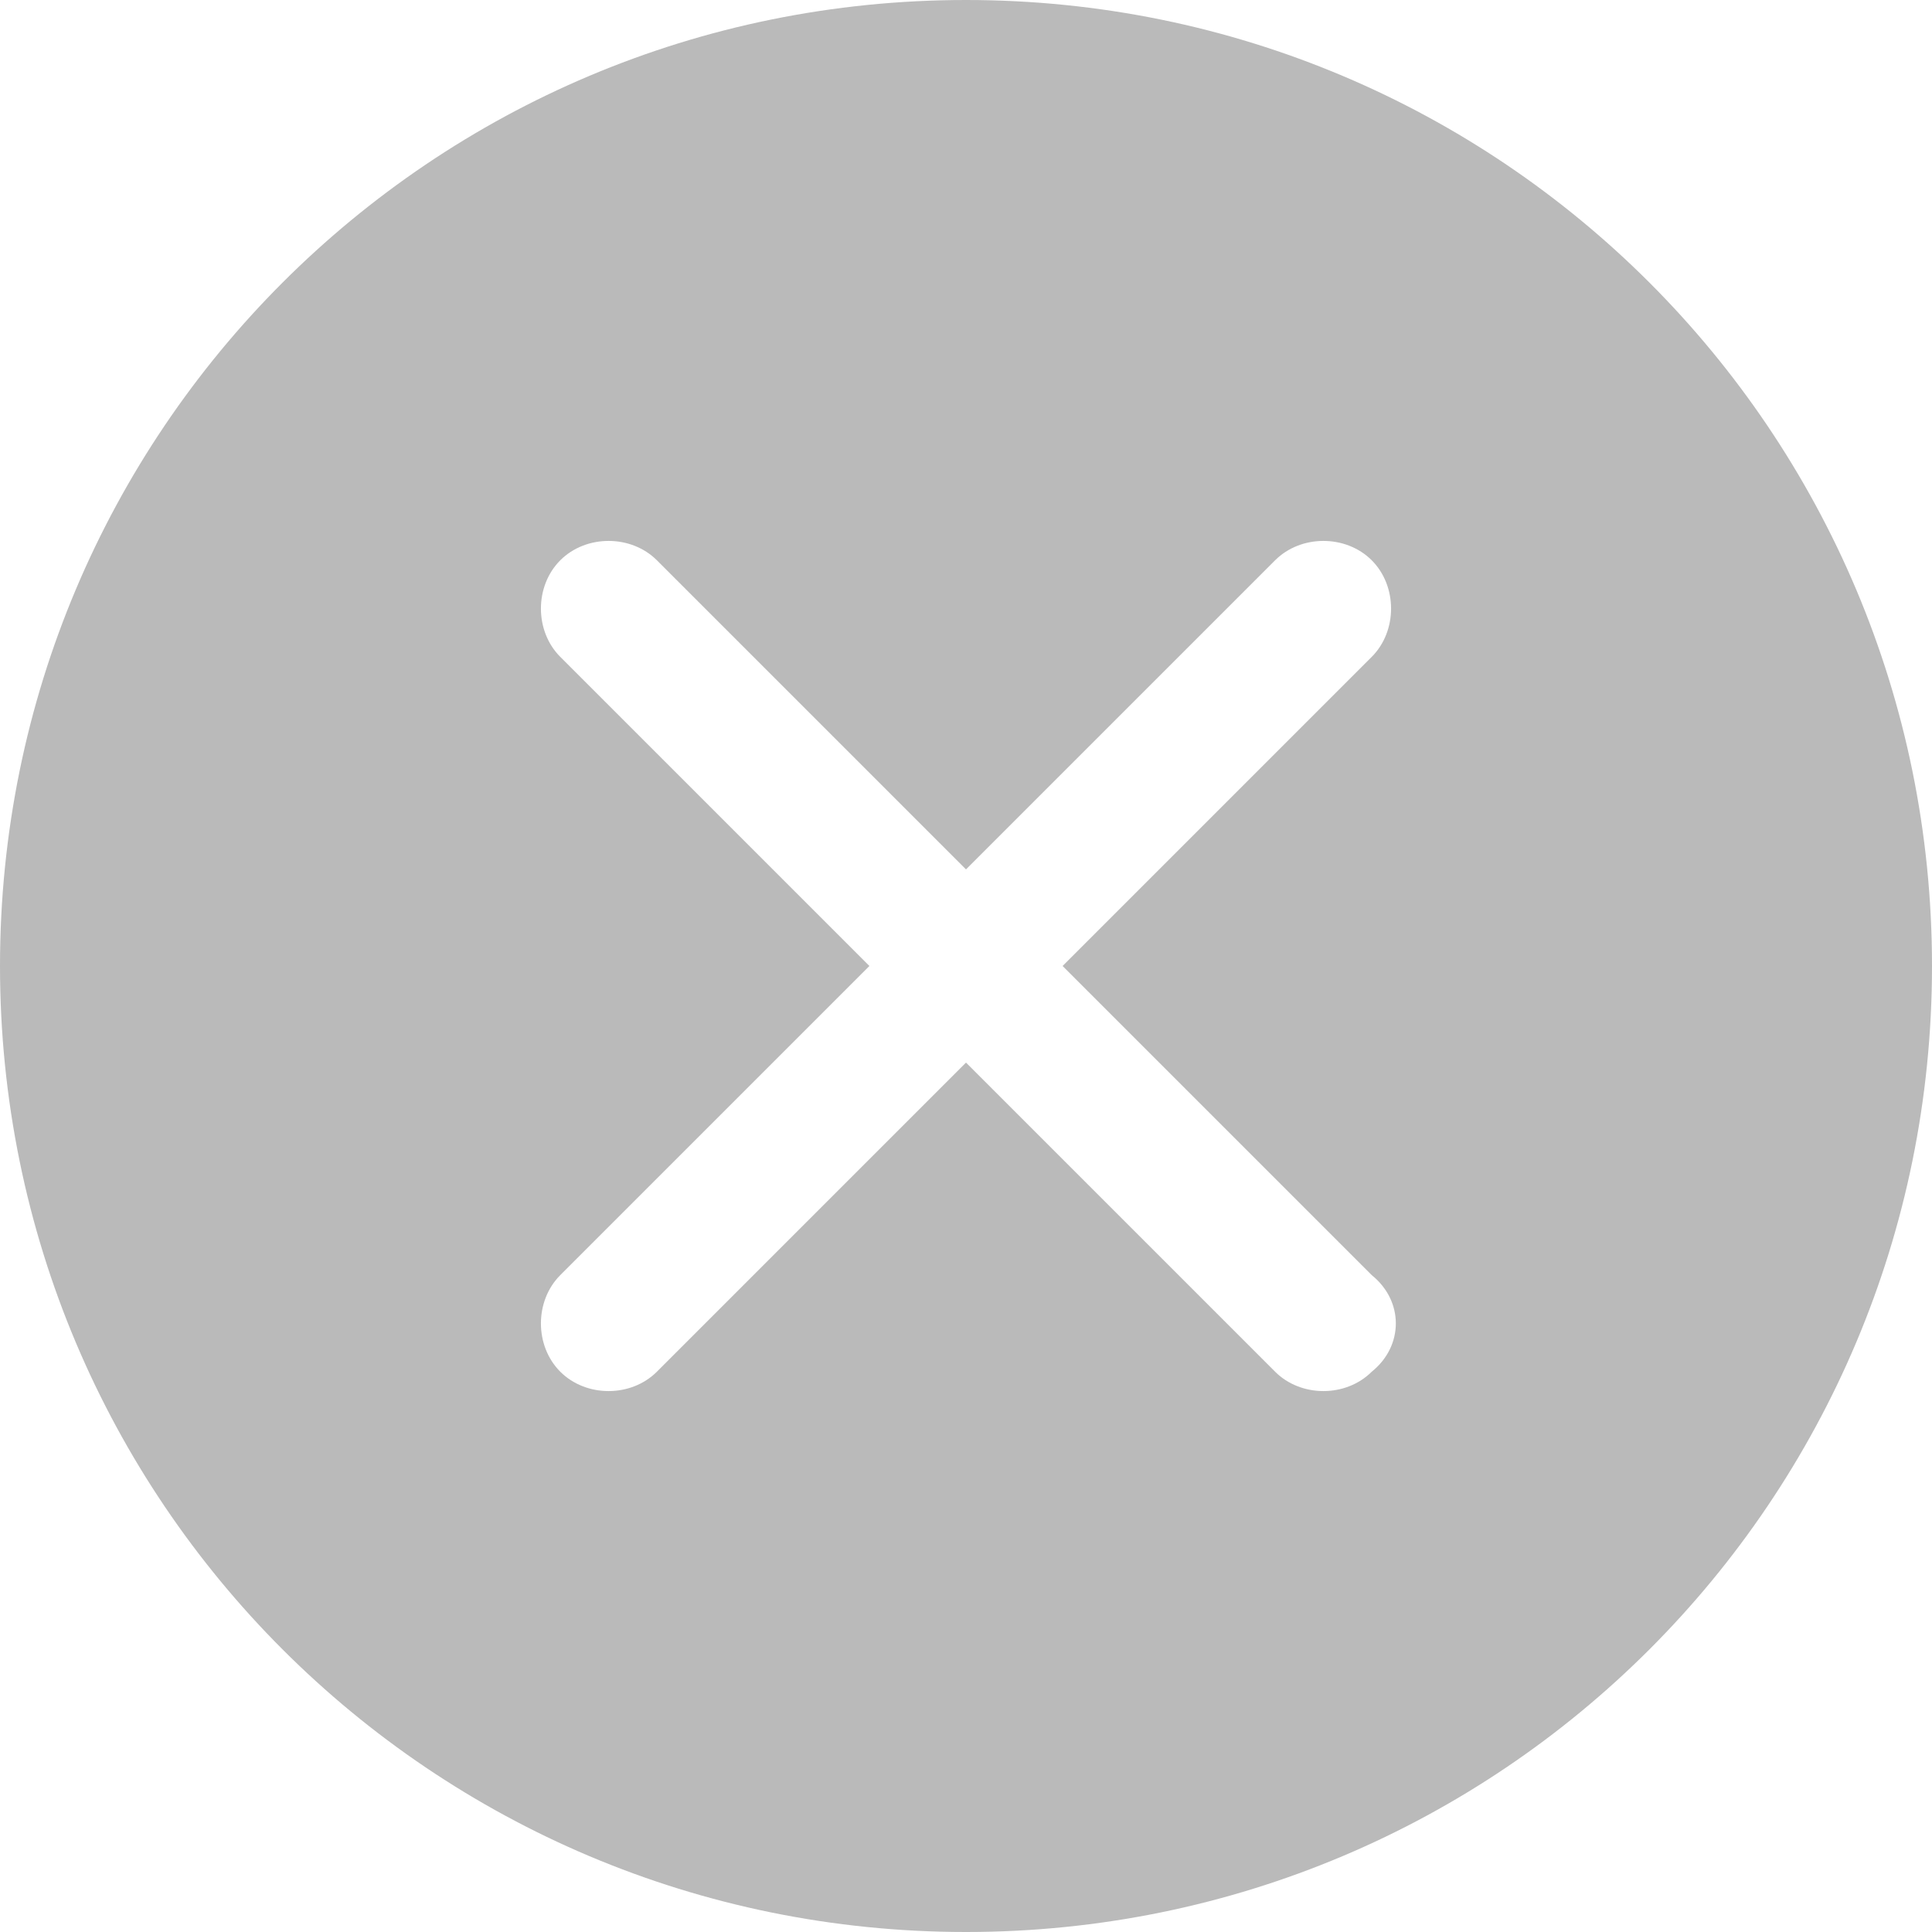 <?xml version="1.0" encoding="UTF-8"?>
<svg width="14px" height="14px" viewBox="0 0 14 14" version="1.1" xmlns="http://www.w3.org/2000/svg" xmlns:xlink="http://www.w3.org/1999/xlink">
    <!-- Generator: Sketch 48.2 (47327) - http://www.bohemiancoding.com/sketch -->
    <title>删  除 copy</title>
    <desc>Created with Sketch.</desc>
    <defs></defs>
    <g id="Artboard" stroke="none" stroke-width="1" fill="none" fill-rule="evenodd" transform="translate(-469, -124)">
        <g id="Group-3" transform="translate(343, 73)" fill="#BABABA" fill-rule="nonzero">
            <g id="删--除-copy" transform="translate(126, 51)">
                <path d="M7,0 C3.127,0 0,3.127 0,7 C0,10.873 3.127,14 7,14 C10.873,14 14,10.873 14,7 C14,3.127 10.873,0 7,0 Z M9.94,9.94 C9.753,10.127 9.427,10.127 9.24,9.94 L7,7.7 L4.76,9.94 C4.573,10.127 4.247,10.127 4.06,9.94 C3.873,9.753 3.873,9.427 4.06,9.24 L6.3,7 L4.06,4.76 C3.873,4.573 3.873,4.247 4.06,4.06 C4.247,3.873 4.573,3.873 4.76,4.06 L7,6.3 L9.24,4.06 C9.427,3.873 9.753,3.873 9.94,4.06 C10.127,4.247 10.127,4.573 9.94,4.76 L7.7,7 L9.94,9.24 C10.173,9.427 10.173,9.753 9.94,9.94 Z" id="Shape"></path>
            </g>
        </g>
    </g>
</svg>